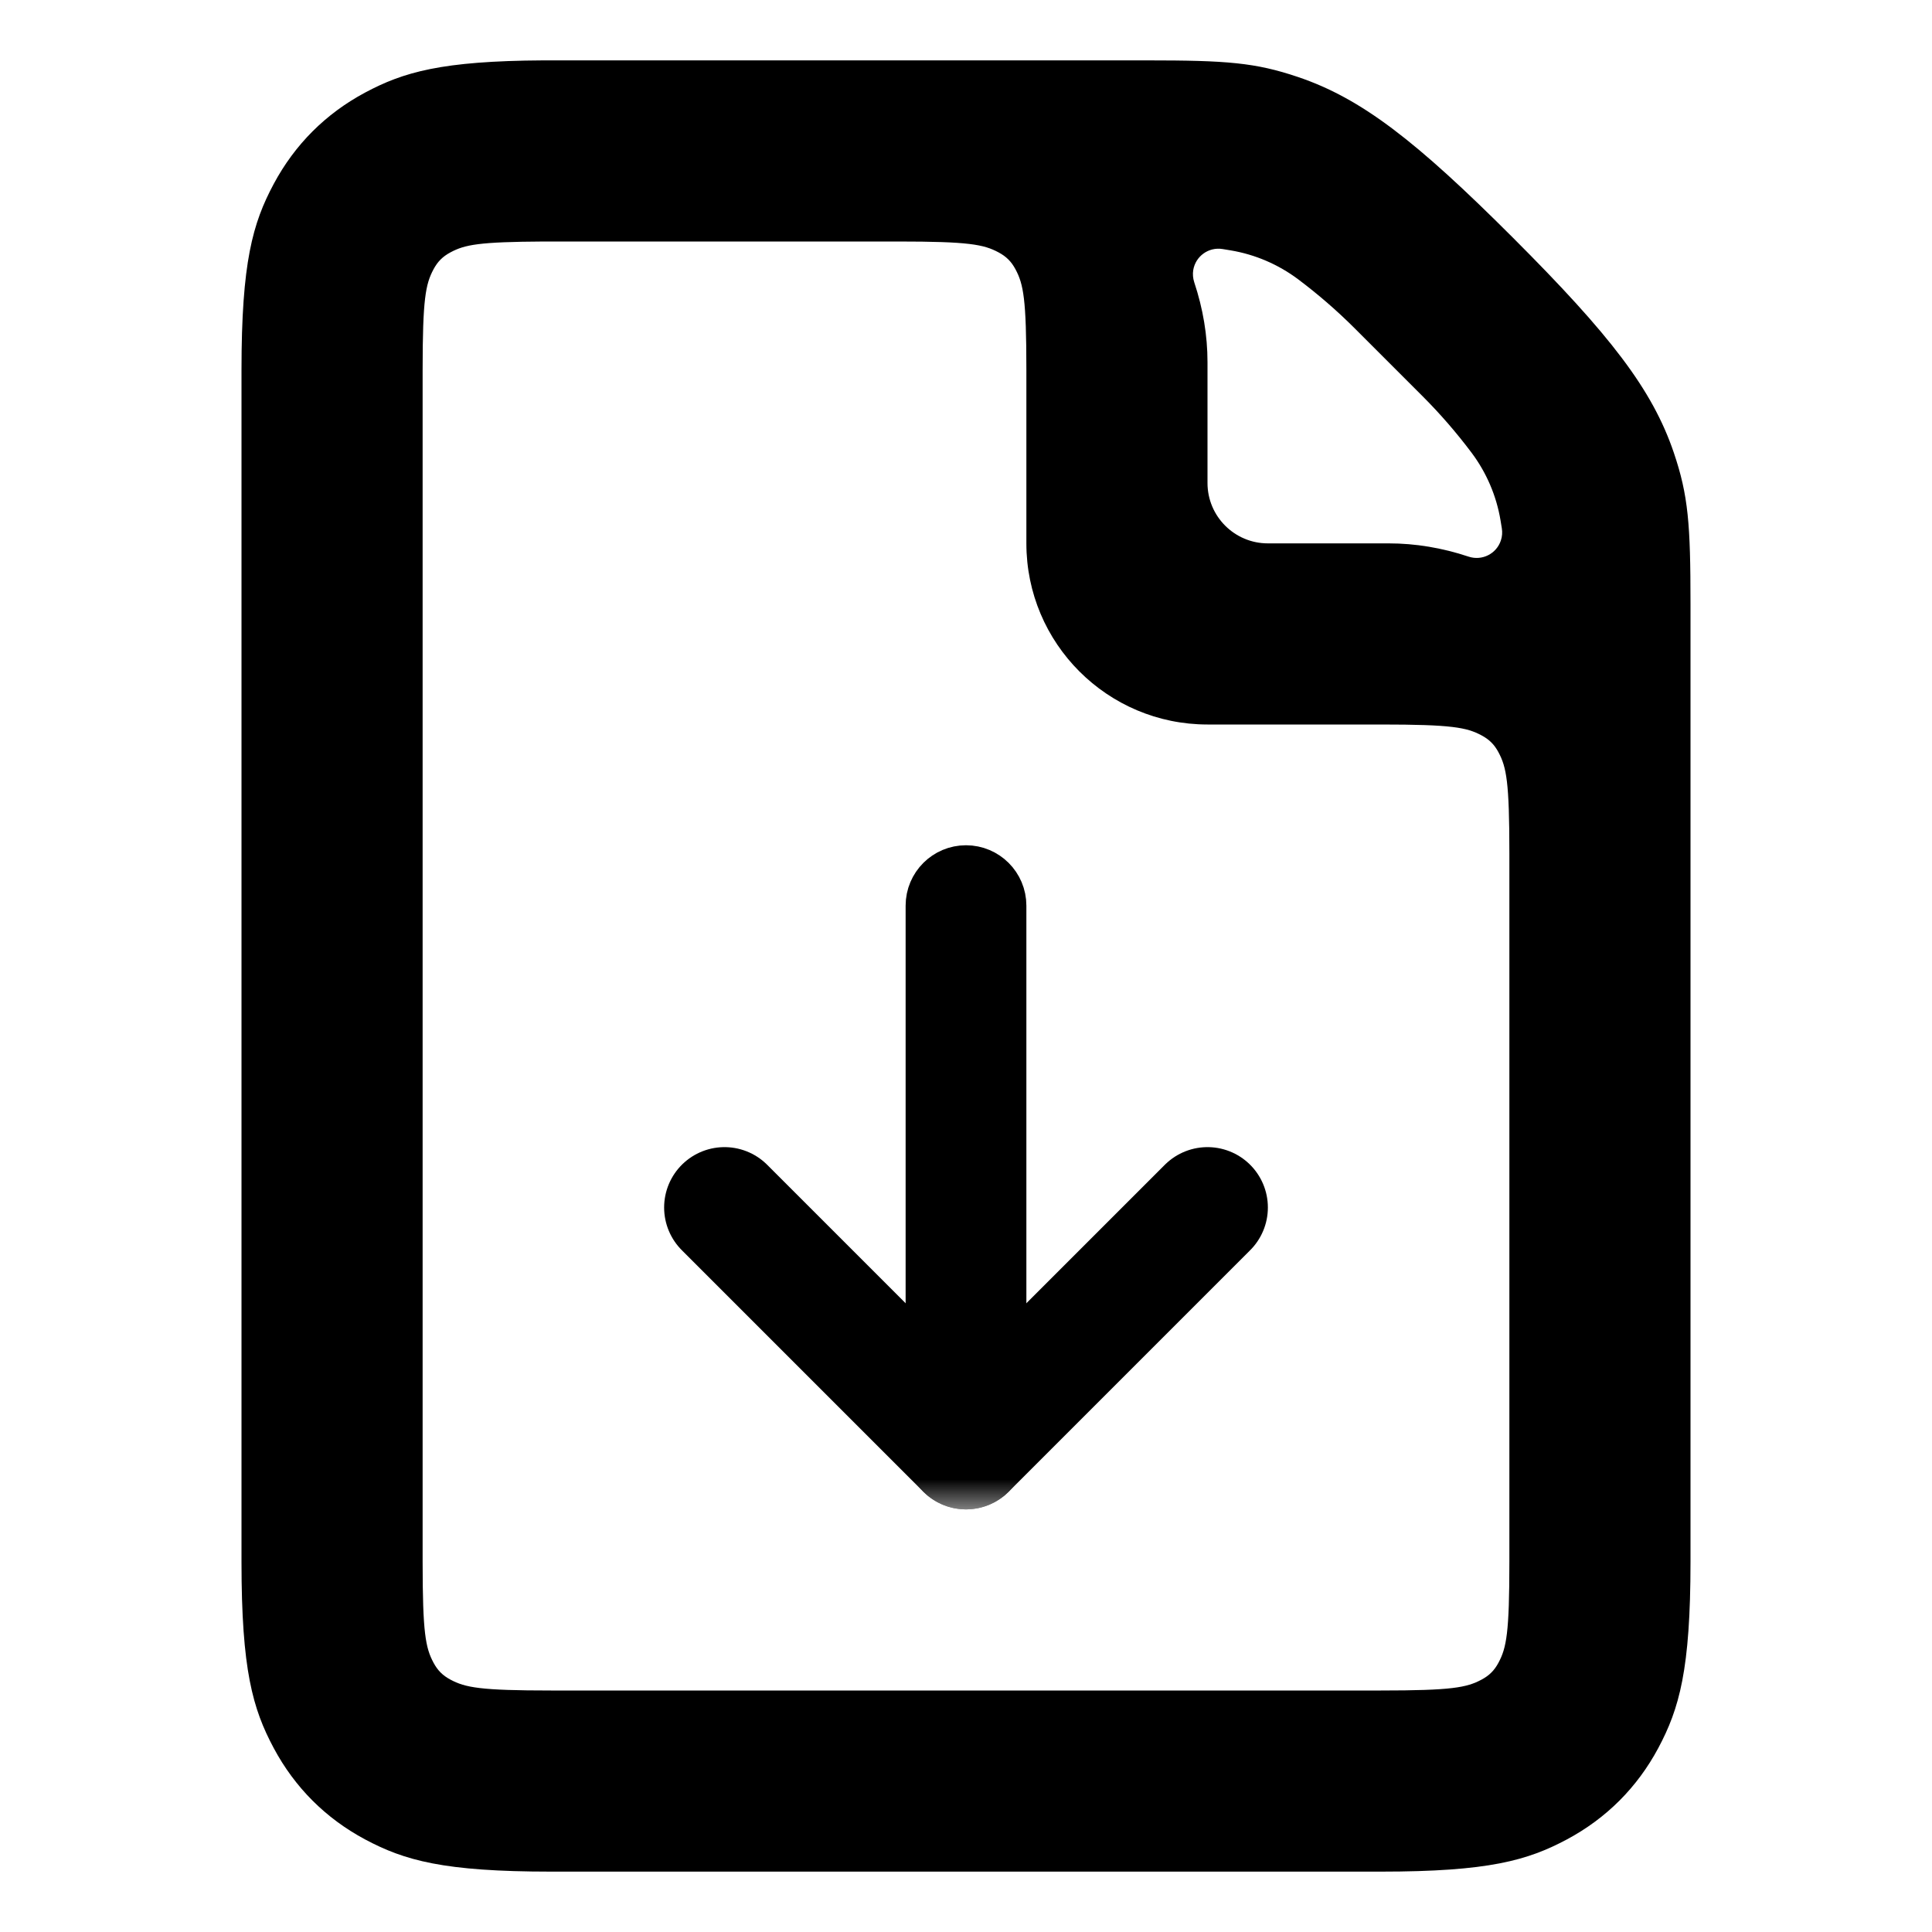 <?xml version="1.0" encoding="UTF-8"?>
<svg width="32px" height="32px" viewBox="0 0 32 32" version="1.1" xmlns="http://www.w3.org/2000/svg" xmlns:xlink="http://www.w3.org/1999/xlink">
    <!-- Generator: Sketch 52.3 (67297) - http://www.bohemiancoding.com/sketch -->
    <title>Basic/Essentials/DocumentLight_Download@SVG</title>
    <desc>Created with Sketch.</desc>
    <defs>
        <rect id="path-1" x="0" y="0" width="32" height="32"></rect>
        <rect id="path-3" x="8" y="13" width="16" height="12"></rect>
    </defs>
    <g id="Basic/Essentials/DocumentLight_Download" stroke="none" stroke-width="1" fill="none" fill-rule="evenodd">
        <g id="Icon">
            <mask id="mask-2" fill="white">
                <use xlink:href="#path-1"></use>
            </mask>
            <g id="Mask"></g>
            <path d="M25,14.128 C25,12.955 24.952,12.708 24.82,12.461 C24.751,12.332 24.668,12.249 24.539,12.18 C24.292,12.048 24.045,12 22.872,12 L20,12 C18.343,12 17,10.657 17,9 L17,6.128 C17,4.955 16.952,4.708 16.82,4.461 C16.751,4.332 16.668,4.249 16.539,4.18 C16.292,4.048 16.045,4 14.872,4 L9.016,4 C7.928,4.006 7.7,4.052 7.461,4.18 C7.332,4.249 7.249,4.332 7.18,4.461 C7.048,4.708 7,4.955 7,6.128 L7,25.872 C7,27.045 7.048,27.292 7.18,27.539 C7.249,27.668 7.332,27.751 7.461,27.82 C7.708,27.952 7.955,28 9.128,28 L22.872,28 C24.045,28 24.292,27.952 24.539,27.82 C24.668,27.751 24.751,27.668 24.82,27.539 C24.952,27.292 25,27.045 25,25.872 L25,14.128 Z M28,14.128 L28,25.872 C28,27.655 27.814,28.302 27.466,28.954 C27.117,29.606 26.606,30.117 25.954,30.466 C25.302,30.814 24.655,31 22.872,31 L9.128,31 C7.345,31 6.698,30.814 6.046,30.466 C5.394,30.117 4.883,29.606 4.534,28.954 C4.185,28.302 4,27.655 4,25.872 L4,6.128 C4,4.345 4.185,3.698 4.534,3.046 C4.883,2.394 5.394,1.883 6.046,1.534 C6.682,1.194 7.313,1.009 9,1 L14.872,1 C14.915,1 14.958,1 15,1 L19,1 C20.318,1 20.792,1.036 21.501,1.276 C22.55,1.631 23.454,2.332 25.061,3.939 C26.668,5.546 27.369,6.45 27.724,7.499 C27.964,8.208 28,8.682 28,10 L28,14 C28,14.042 28,14.085 28,14.128 Z M19.78,4.674 C19.927,5.116 20,5.558 20,6 L20,8 C20,8.552 20.448,9 21,9 L23,9 C23.442,9 23.884,9.073 24.326,9.22 L24.326,9.22 C24.547,9.293 24.786,9.173 24.859,8.952 C24.881,8.887 24.886,8.818 24.875,8.75 L24.853,8.616 C24.785,8.211 24.621,7.829 24.375,7.5 C24.125,7.167 23.852,6.852 23.558,6.558 L23,6 L22.442,5.442 C22.148,5.148 21.833,4.875 21.5,4.625 C21.171,4.379 20.789,4.215 20.384,4.147 L20.25,4.125 C20.02,4.087 19.803,4.242 19.764,4.472 C19.753,4.539 19.759,4.609 19.78,4.674 L19.78,4.674 Z" id="Combined-Shape" fill="#000000" fill-rule="nonzero" mask="url(#mask-2)"></path>
        </g>
        <mask id="mask-4" fill="white">
            <use xlink:href="#path-3"></use>
        </mask>
        <g id="Document-Mask"></g>
        <g id="Document-Icon" mask="url(#mask-4)" stroke="#000000">
            <g transform="translate(12, 14)">
                <path d="M4,0.5 C3.724,0.5 3.5,0.724 3.5,1 L3.5,10 C3.5,10.276 3.724,10.5 4,10.5 C4.276,10.5 4.5,10.276 4.5,10 L4.5,1 C4.5,0.724 4.276,0.5 4,0.5 Z" id="Rectangle" stroke-width="1"></path>
                <polyline id="Path-2" stroke-width="2" stroke-linecap="round" stroke-linejoin="round" points="8 6 4 10 0 6"></polyline>
            </g>
        </g>
    </g>
</svg>